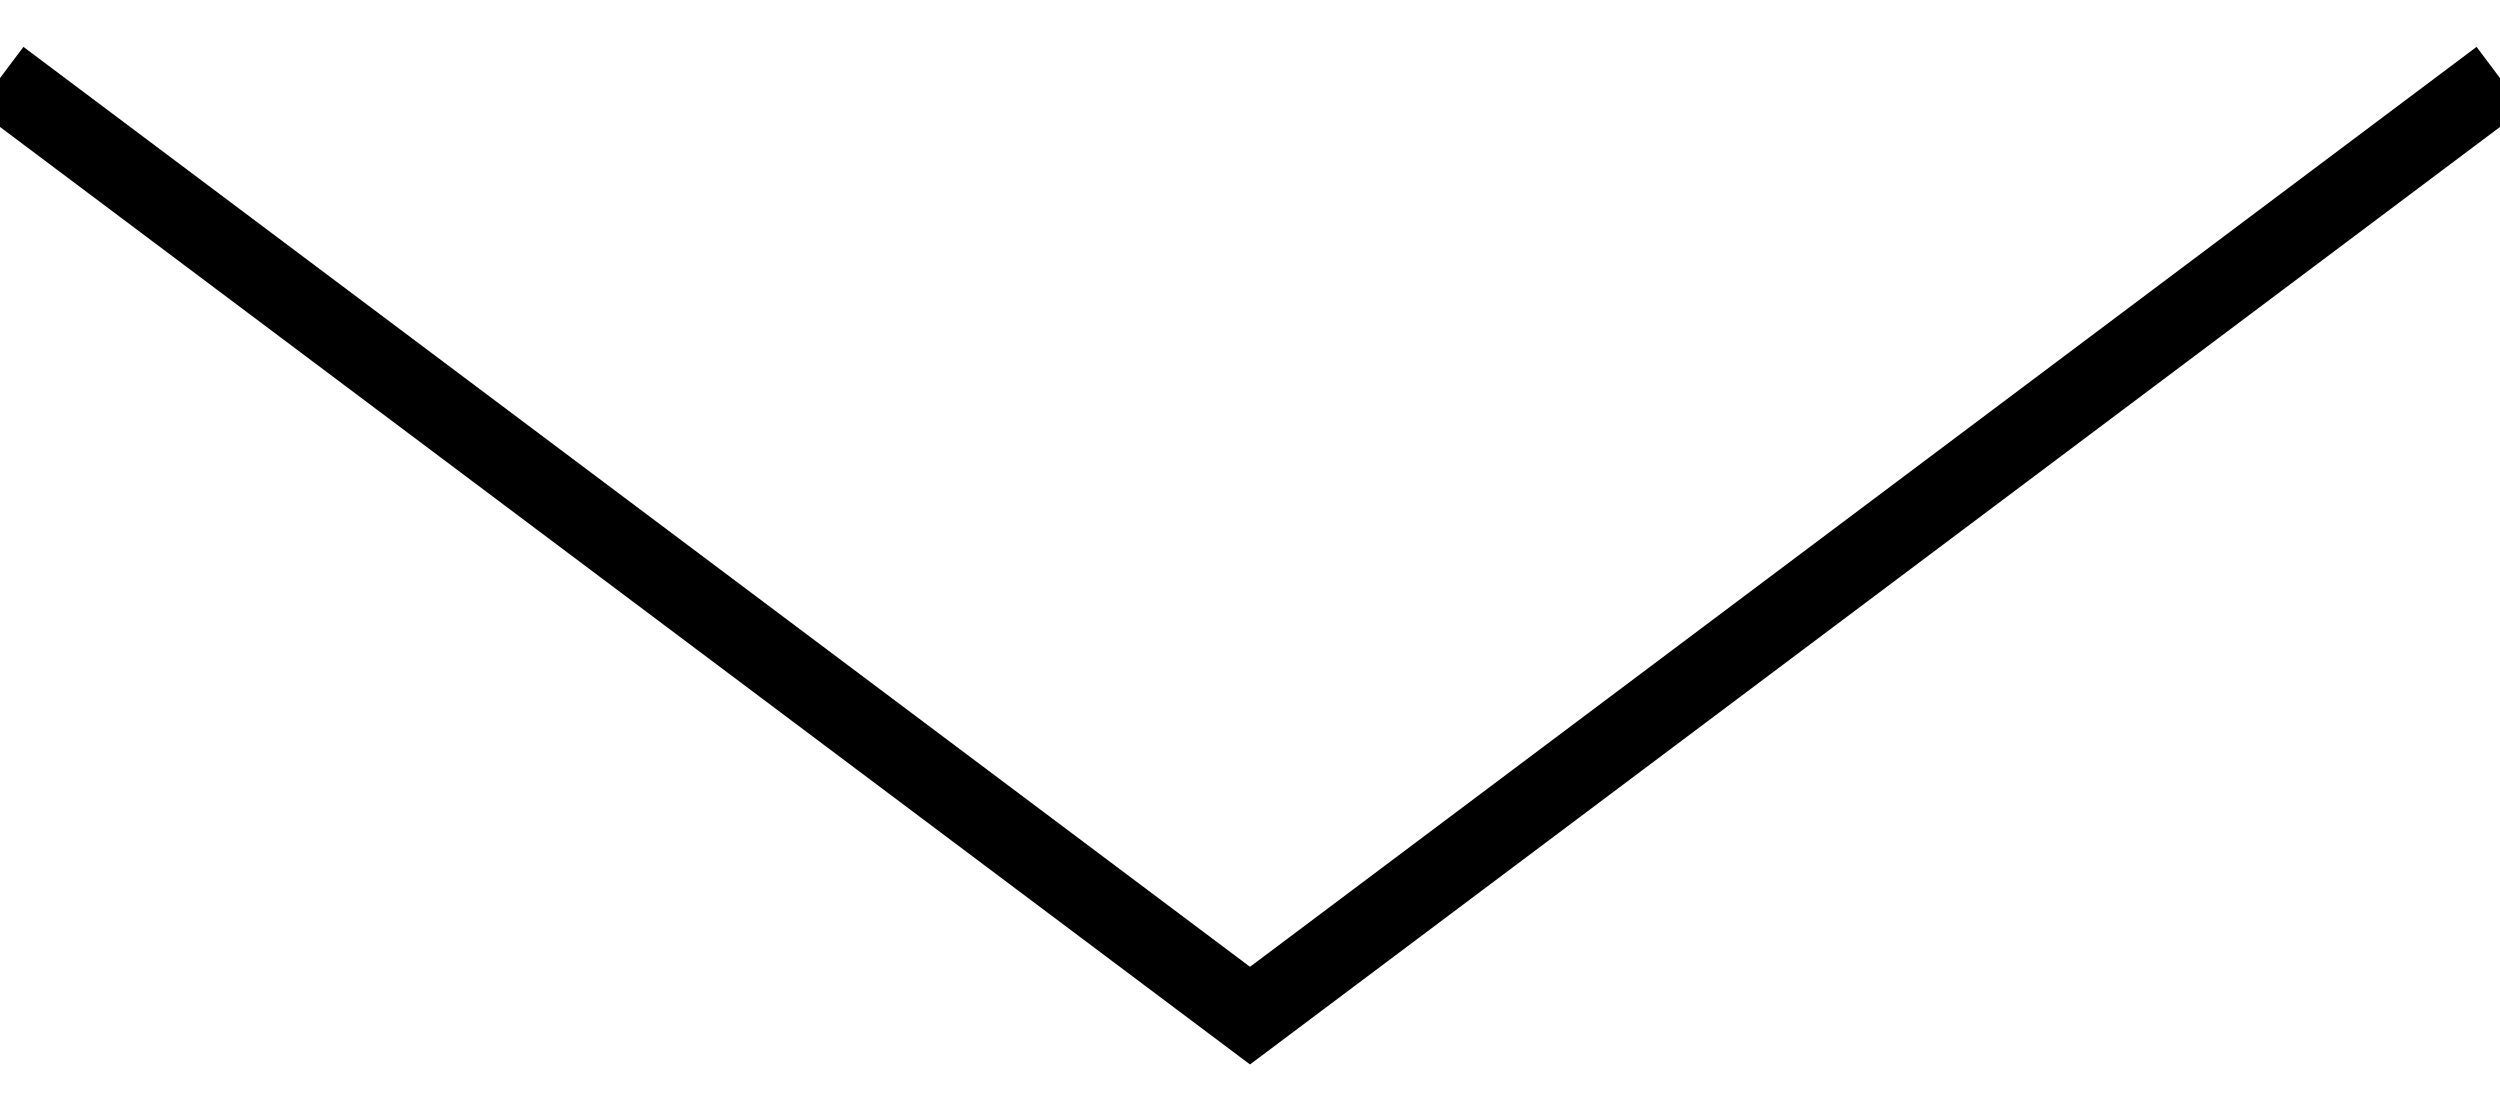 <?xml version="1.0" encoding="UTF-8" standalone="no"?>
<svg width="32px" height="14px" viewBox="0 0 32 14" version="1.1" xmlns="http://www.w3.org/2000/svg" xmlns:xlink="http://www.w3.org/1999/xlink">
    <!-- Generator: Sketch 39.1 (31720) - http://www.bohemiancoding.com/sketch -->
    <title>angle2_down</title>
    <desc>Created with Sketch.</desc>
    <defs></defs>
    <g id="page" stroke="none" stroke-width="1" fill="none" fill-rule="evenodd">
        <g id="Artboard" transform="translate(-576, -169)" stroke="currentColor">
            <g id="angle2_down" transform="translate(576, 170)">
                <polyline id="Path-8" points="0 0 16 12 32 0" vector-effect="non-scaling-stroke"></polyline>
            </g>
        </g>
    </g>
</svg>